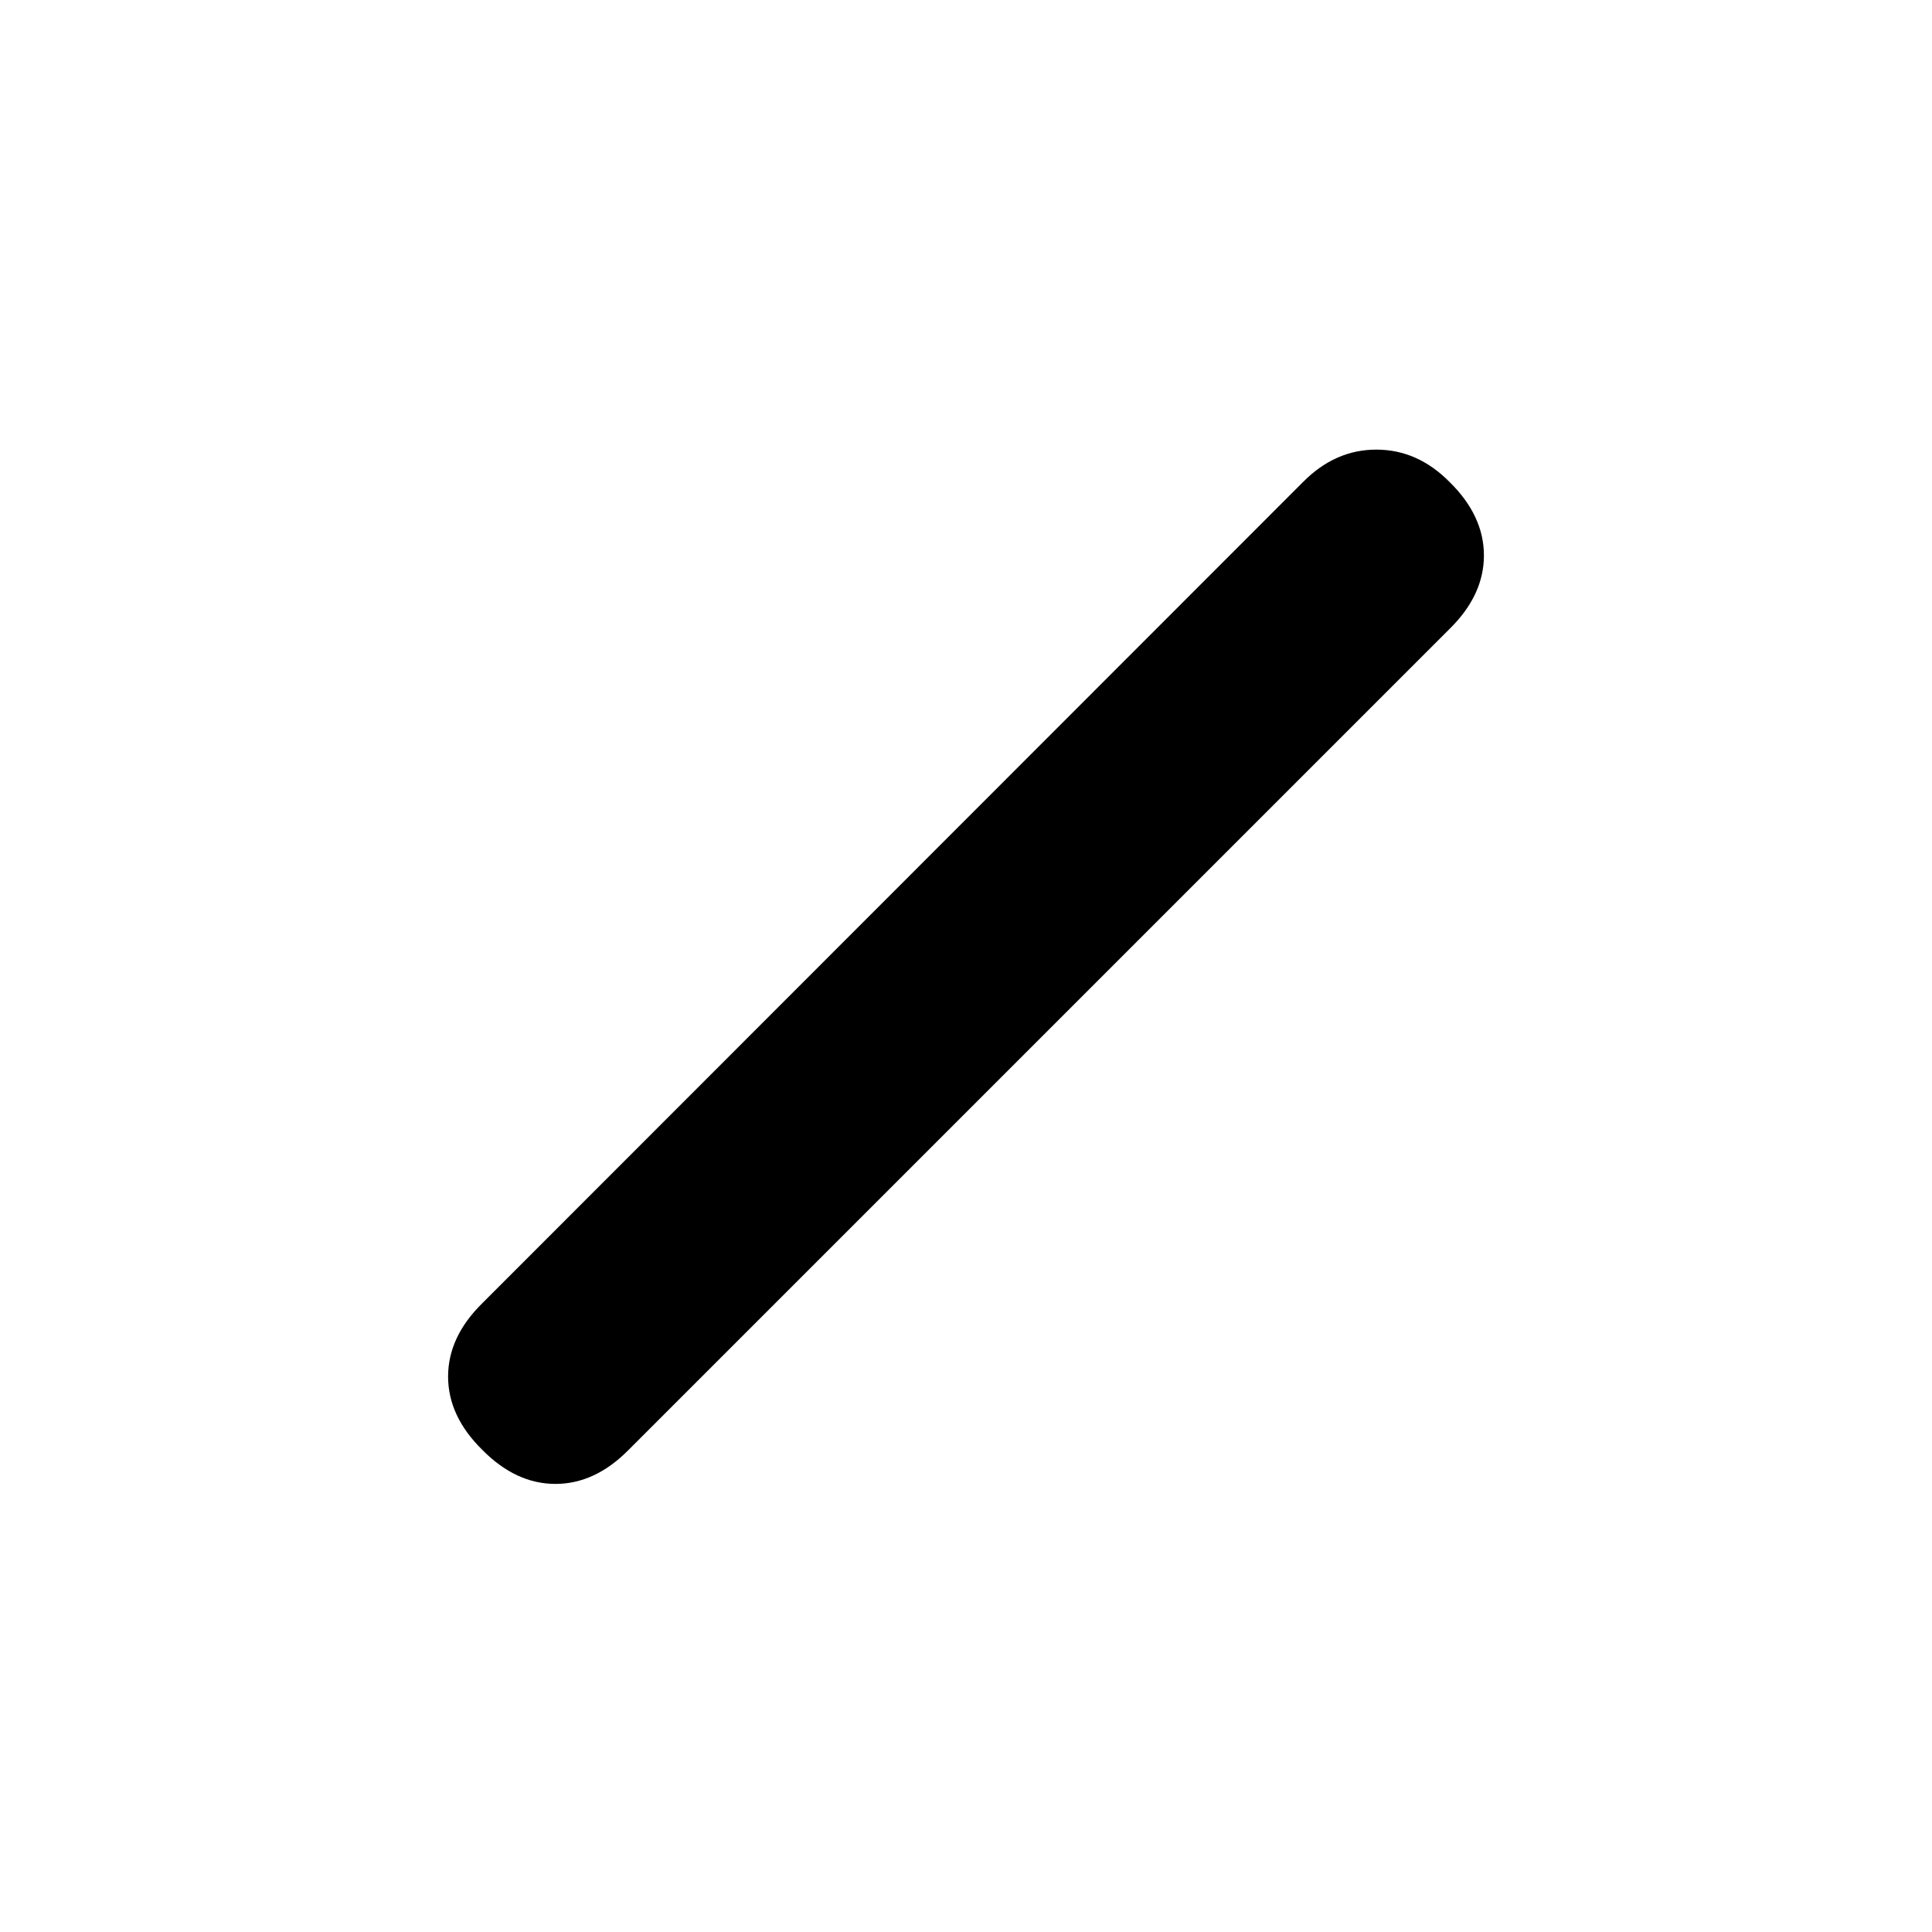 <svg xmlns="http://www.w3.org/2000/svg" height="20" viewBox="0 96 960 960" width="20"><path d="M239.609 816.391Q222.652 799.674 222.652 780t16.957-36.391l407.761-408q15.956-16.196 36.51-16.196 20.555 0 36.511 16.196 16.957 16.717 16.957 36.391t-16.957 36.391l-408 408Q295.674 833.348 276 833.348t-36.391-16.957Z"/></svg>